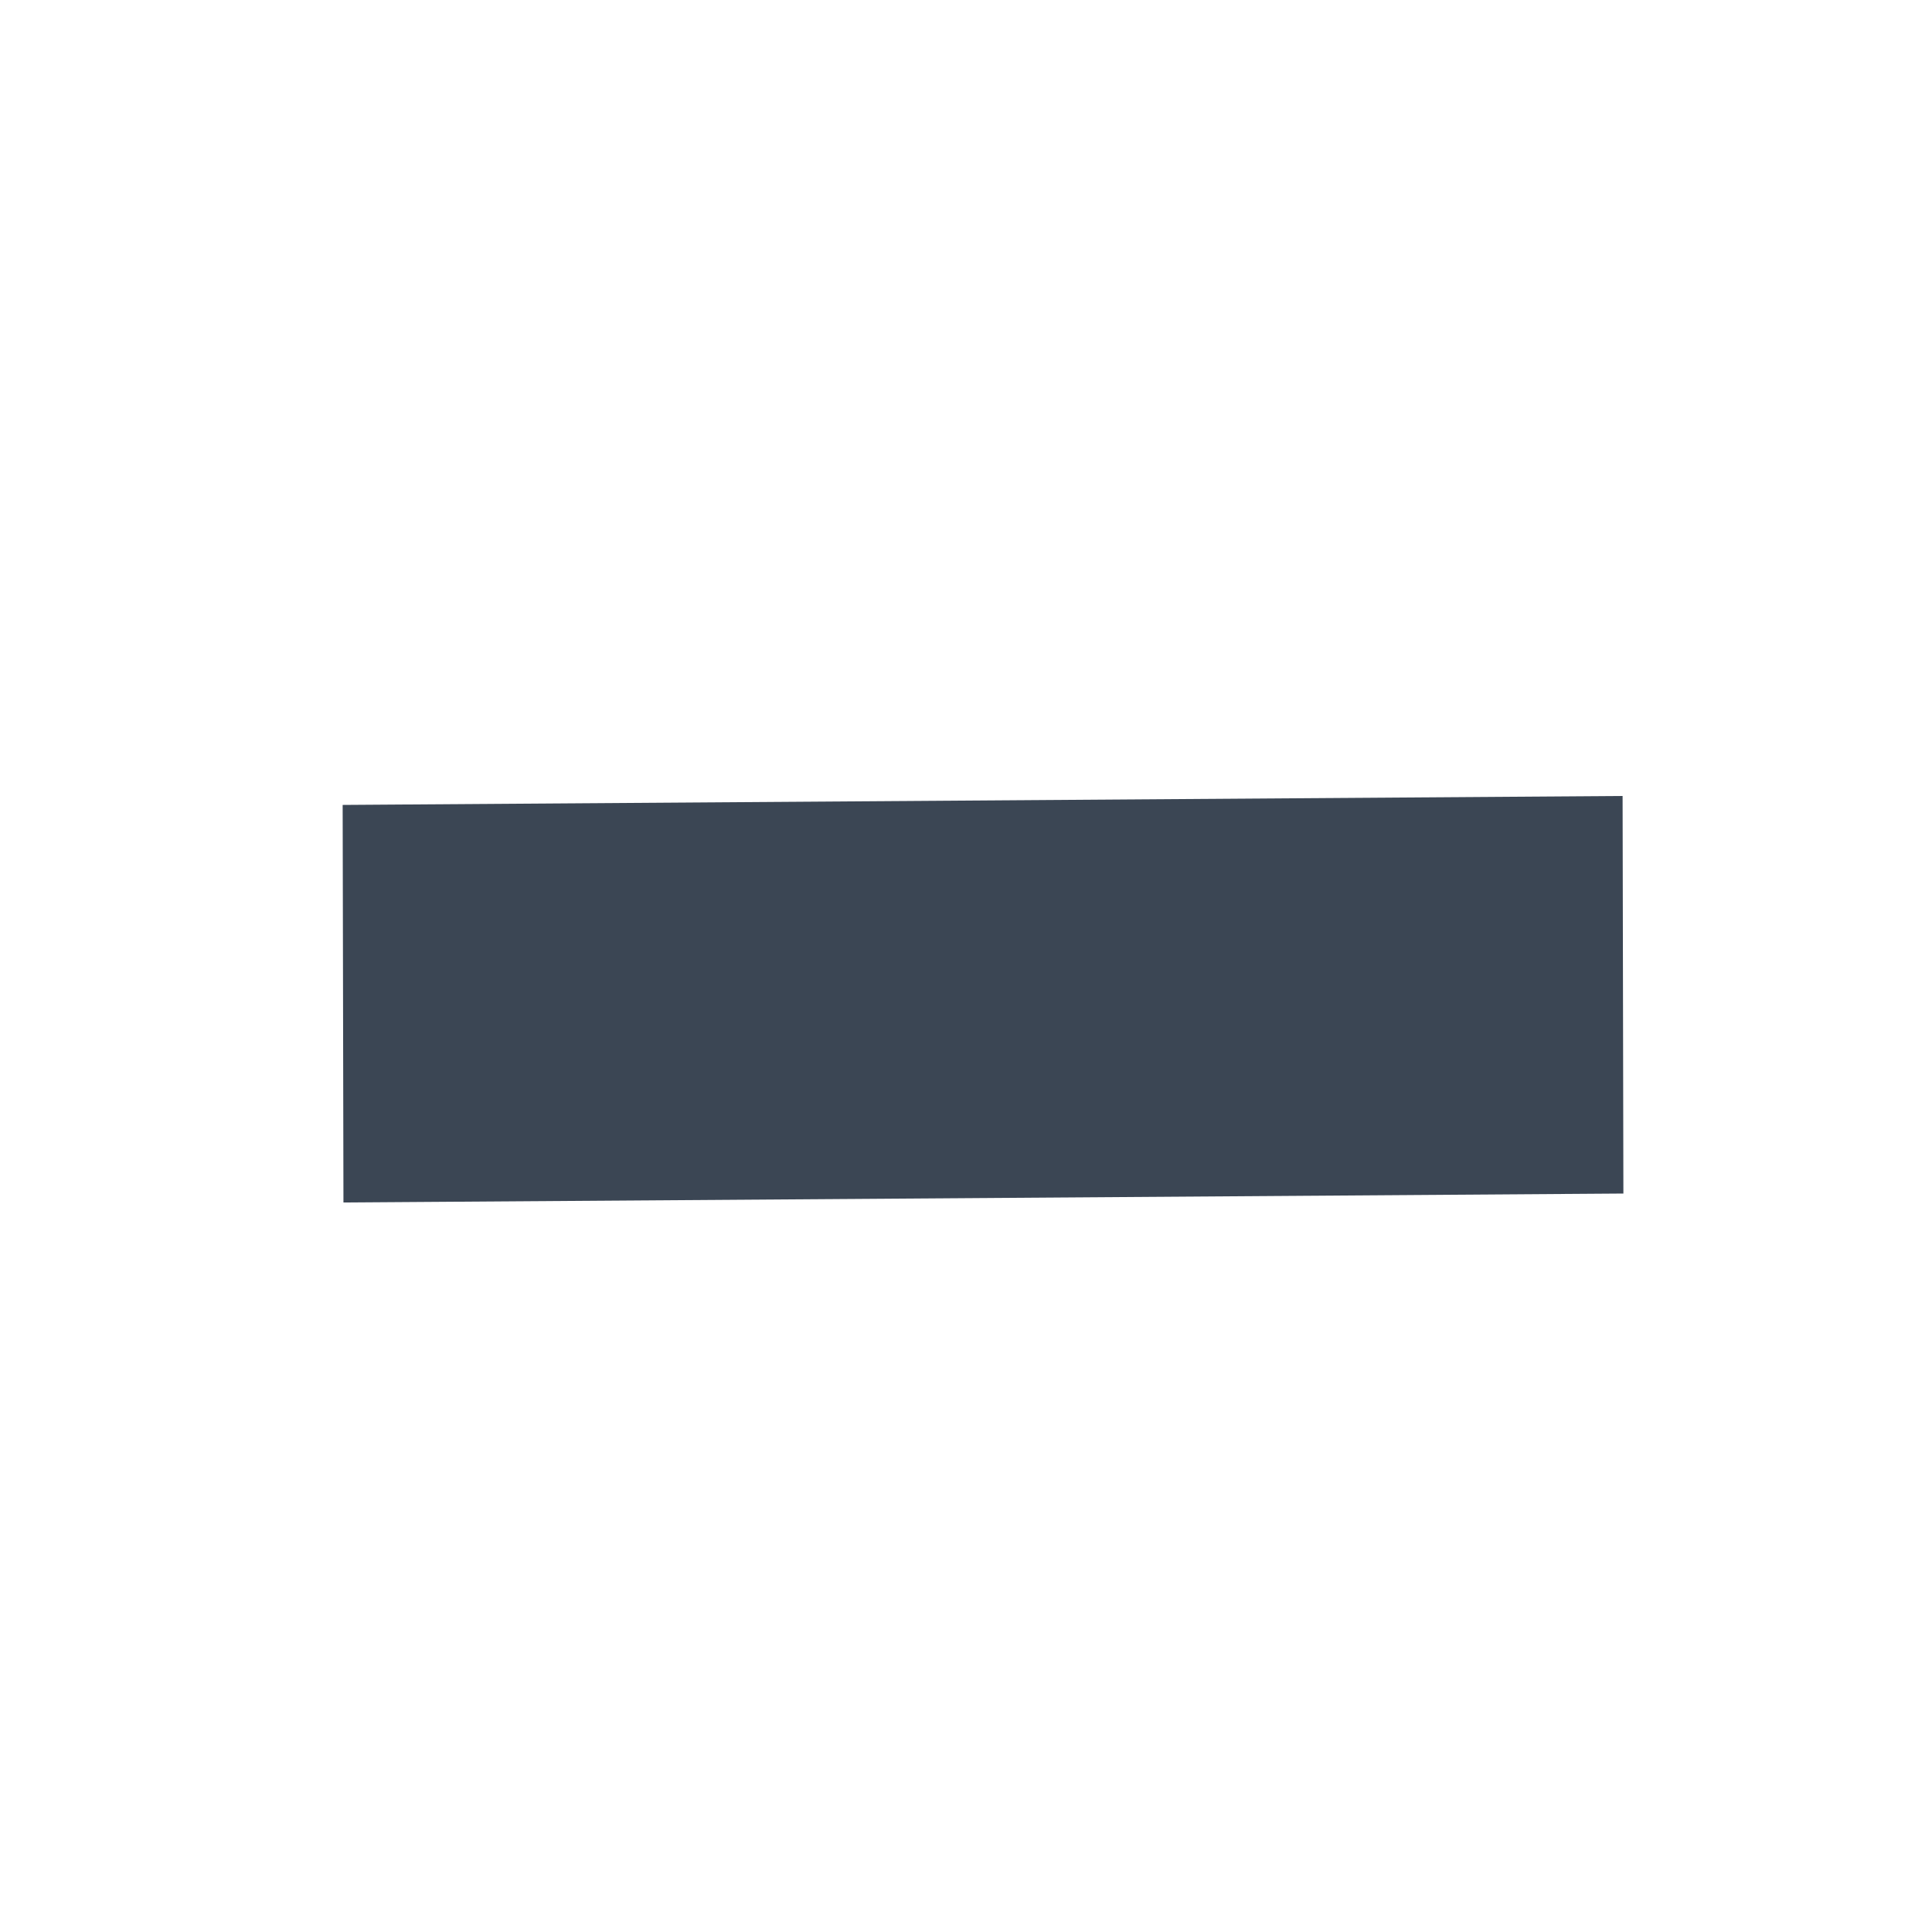 <?xml version="1.0" encoding="UTF-8" standalone="no"?>
<!-- Generator: Adobe Illustrator 19.2.1, SVG Export Plug-In . SVG Version: 6.00 Build 0)  -->

<svg
   xmlns:dc="http://purl.org/dc/elements/1.1/"
   xmlns:cc="http://creativecommons.org/ns#"
   xmlns:rdf="http://www.w3.org/1999/02/22-rdf-syntax-ns#"
   xmlns:svg="http://www.w3.org/2000/svg"
   xmlns="http://www.w3.org/2000/svg"
   xmlns:sodipodi="http://sodipodi.sourceforge.net/DTD/sodipodi-0.dtd"
   xmlns:inkscape="http://www.inkscape.org/namespaces/inkscape"
   version="1.1"
   id="Ebene_1"
   x="0px"
   y="0px"
   width="38px"
   height="38px"
   viewBox="0 0 38 38"
   style="enable-background:new 0 0 38 38;"
   xml:space="preserve"
   sodipodi:docname="zoomminus.svg"
   inkscape:version="0.92.3 (2405546, 2018-03-11)"><defs
   id="defs21" /><sodipodi:namedview
   pagecolor="#ffffff"
   bordercolor="#666666"
   borderopacity="1"
   objecttolerance="10"
   gridtolerance="10"
   guidetolerance="10"
   inkscape:pageopacity="0"
   inkscape:pageshadow="2"
   inkscape:window-width="1680"
   inkscape:window-height="987"
   id="namedview19"
   showgrid="false"
   inkscape:zoom="8.7830106"
   inkscape:cx="-24.022651"
   inkscape:cy="44.777322"
   inkscape:window-x="1912"
   inkscape:window-y="-8"
   inkscape:window-maximized="1"
   inkscape:current-layer="g10" />
<style
   type="text/css"
   id="style2">
	.st0{fill:none;}
	.st1{fill:#3B4654;}
	.st2{fill:none;stroke:#3B4654;stroke-width:3;stroke-linecap:round;stroke-linejoin:round;stroke-miterlimit:10;}
</style>
<g
   id="g16">
	<rect
   x="0.1"
   class="st0"
   width="38"
   height="38"
   id="rect4" />
	<g
   id="g14">
		
		
		
		
	<g
   transform="matrix(1.036,0,0,1.036,6.072,1.637)"
   id="g10"><rect
     x="0.617"
     y="13.706"
     transform="matrix(1,-0.007,0.002,1,0,0)"
     class="st1"
     width="24.3"
     height="7.548"
     id="rect6"
     style="fill:#3b4654;stroke-width:1.325" /></g></g>
</g>
</svg>